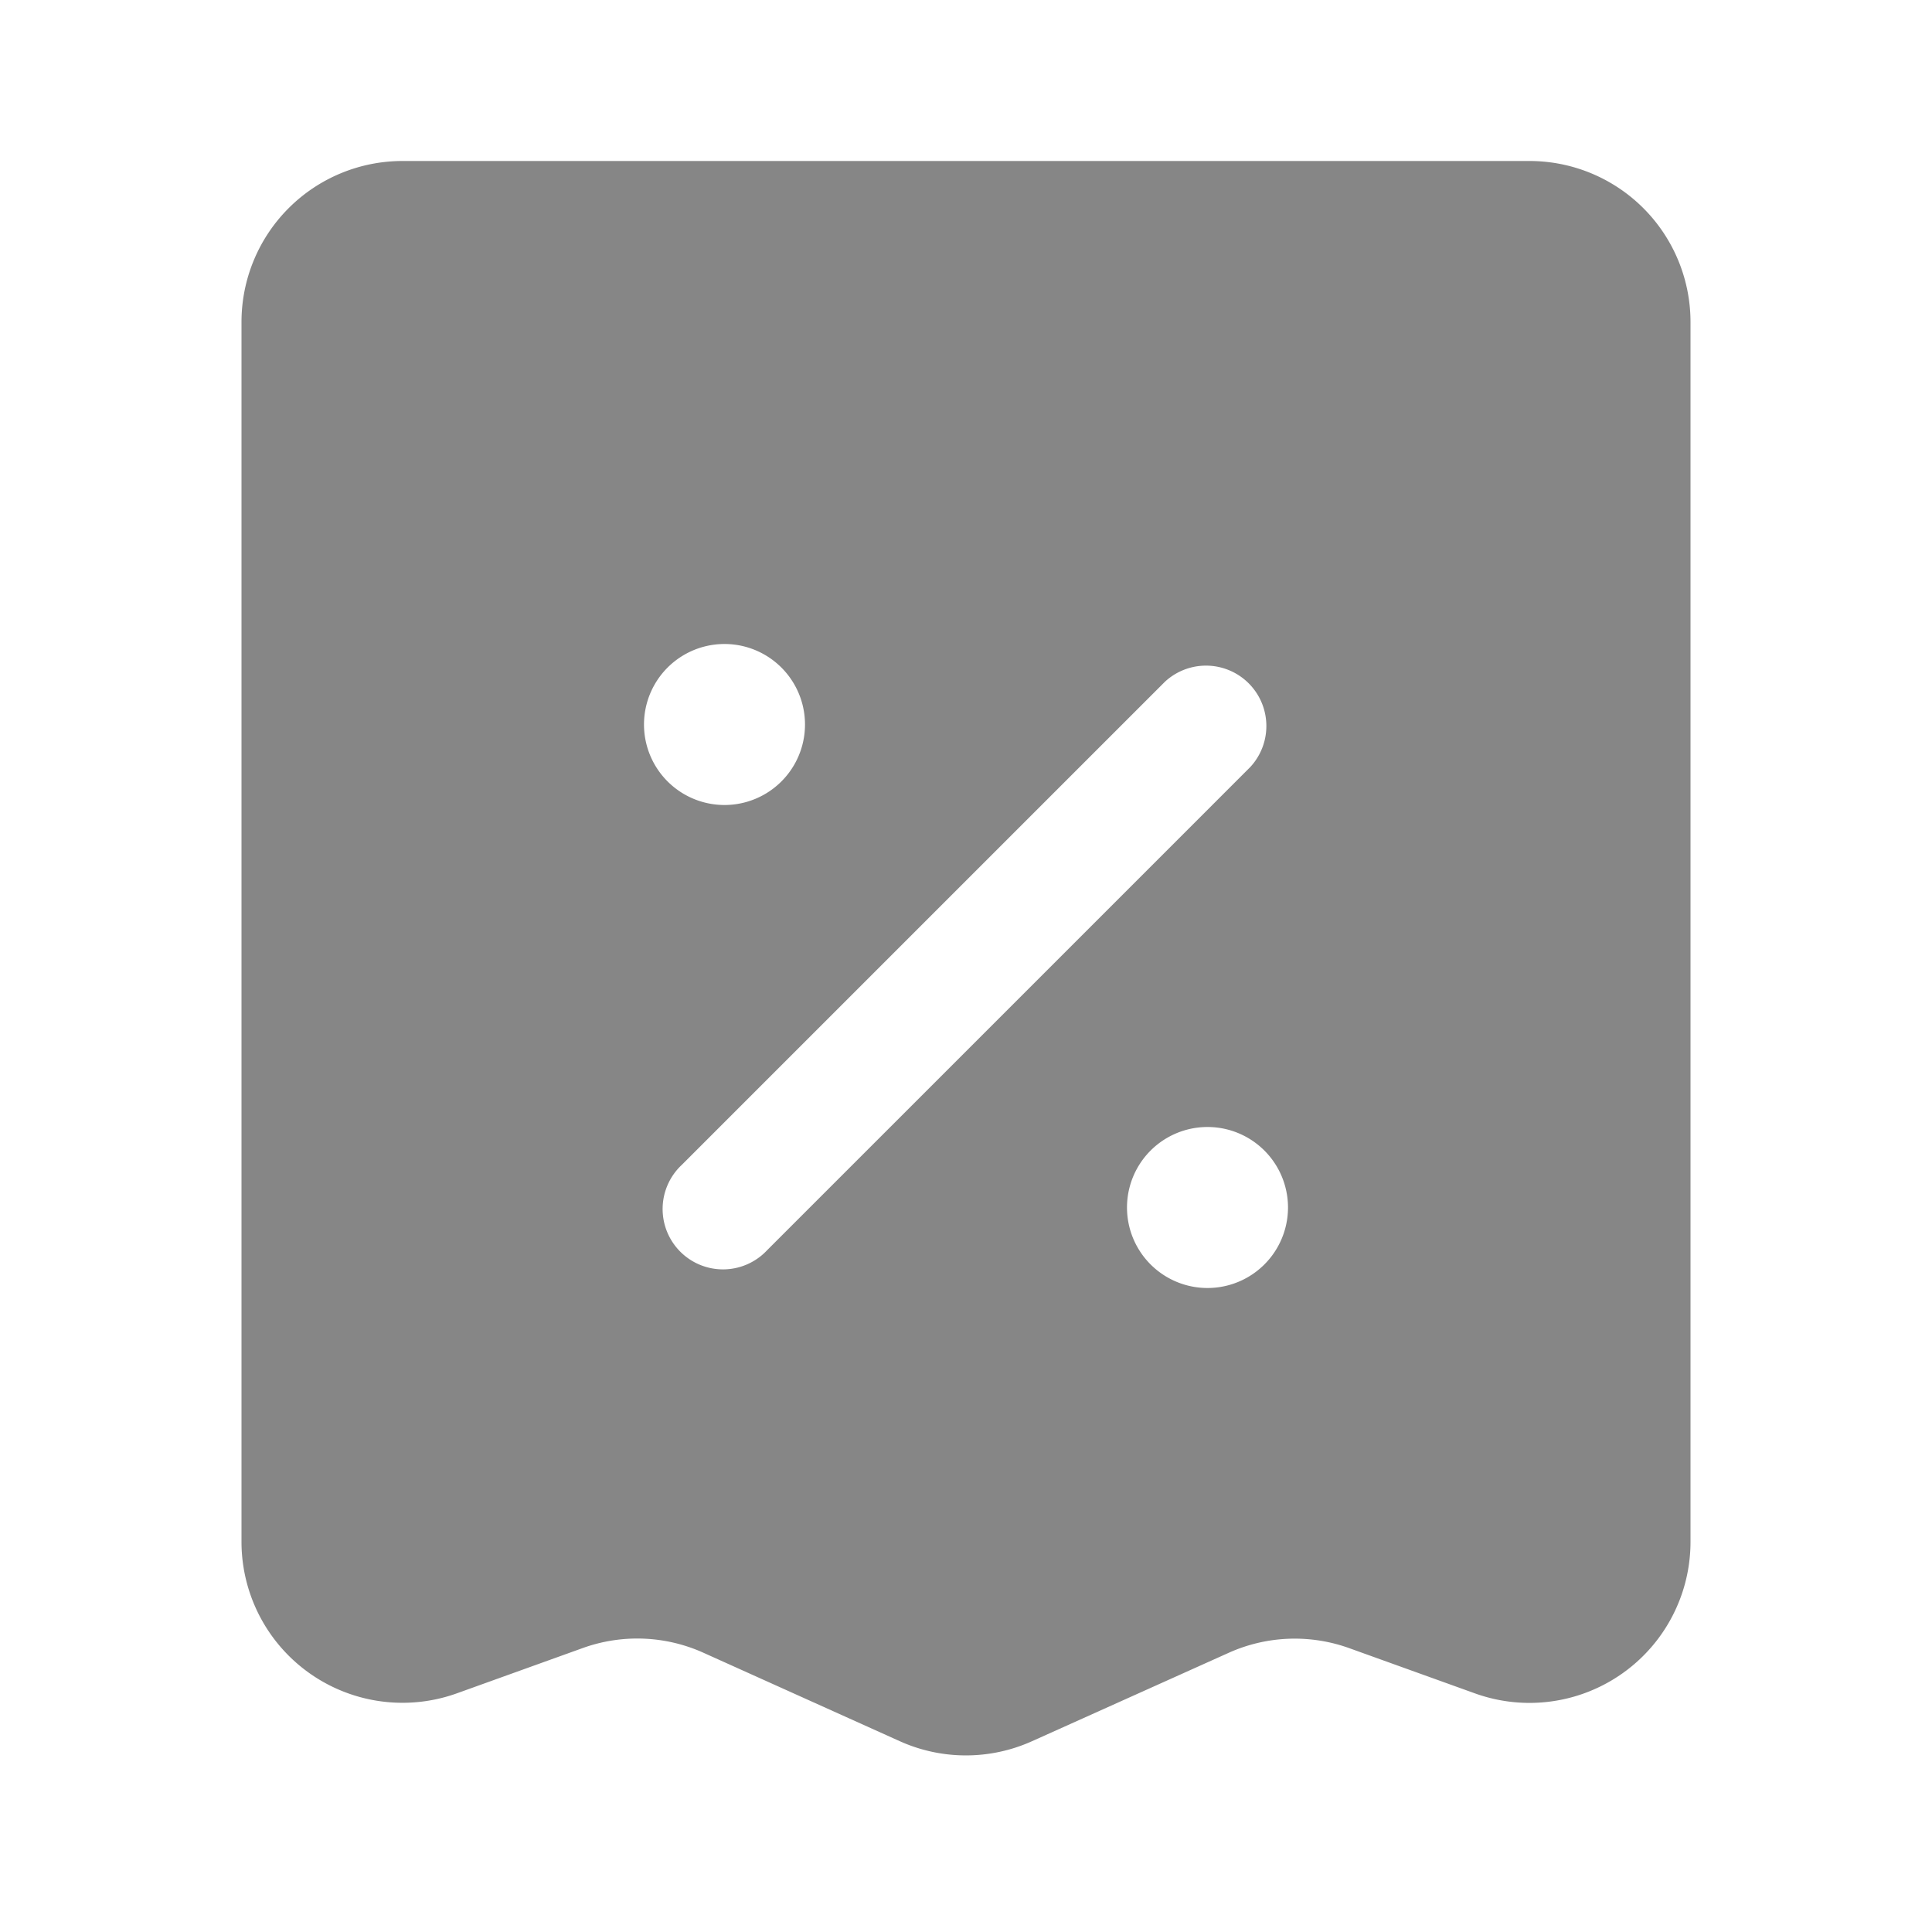 <svg width="24" height="24" fill="none" xmlns="http://www.w3.org/2000/svg">
    <path fill-rule="evenodd" clip-rule="evenodd" d="M5 2h14a2 2 0 0 1 2 2v15.154a2 2 0 0 1-2.677 1.882l-1.562-.562a2 2 0 0 0-1.498.058L12.82 21.63a2 2 0 0 1-1.642 0l-2.442-1.1a2 2 0 0 0-1.498-.057l-1.562.562A2 2 0 0 1 3 19.154V4a2 2 0 0 1 2-2Zm4 8a1 1 0 1 0 0-2 1 1 0 0 0 0 2Zm7 5a1 1 0 1 1-2 0 1 1 0 0 1 2 0Zm-.47-5.47a.75.75 0 0 0-1.06-1.06l-6 6a.75.75 0 1 0 1.06 1.06l6-6Z" fill="#868686"/>
</svg>
